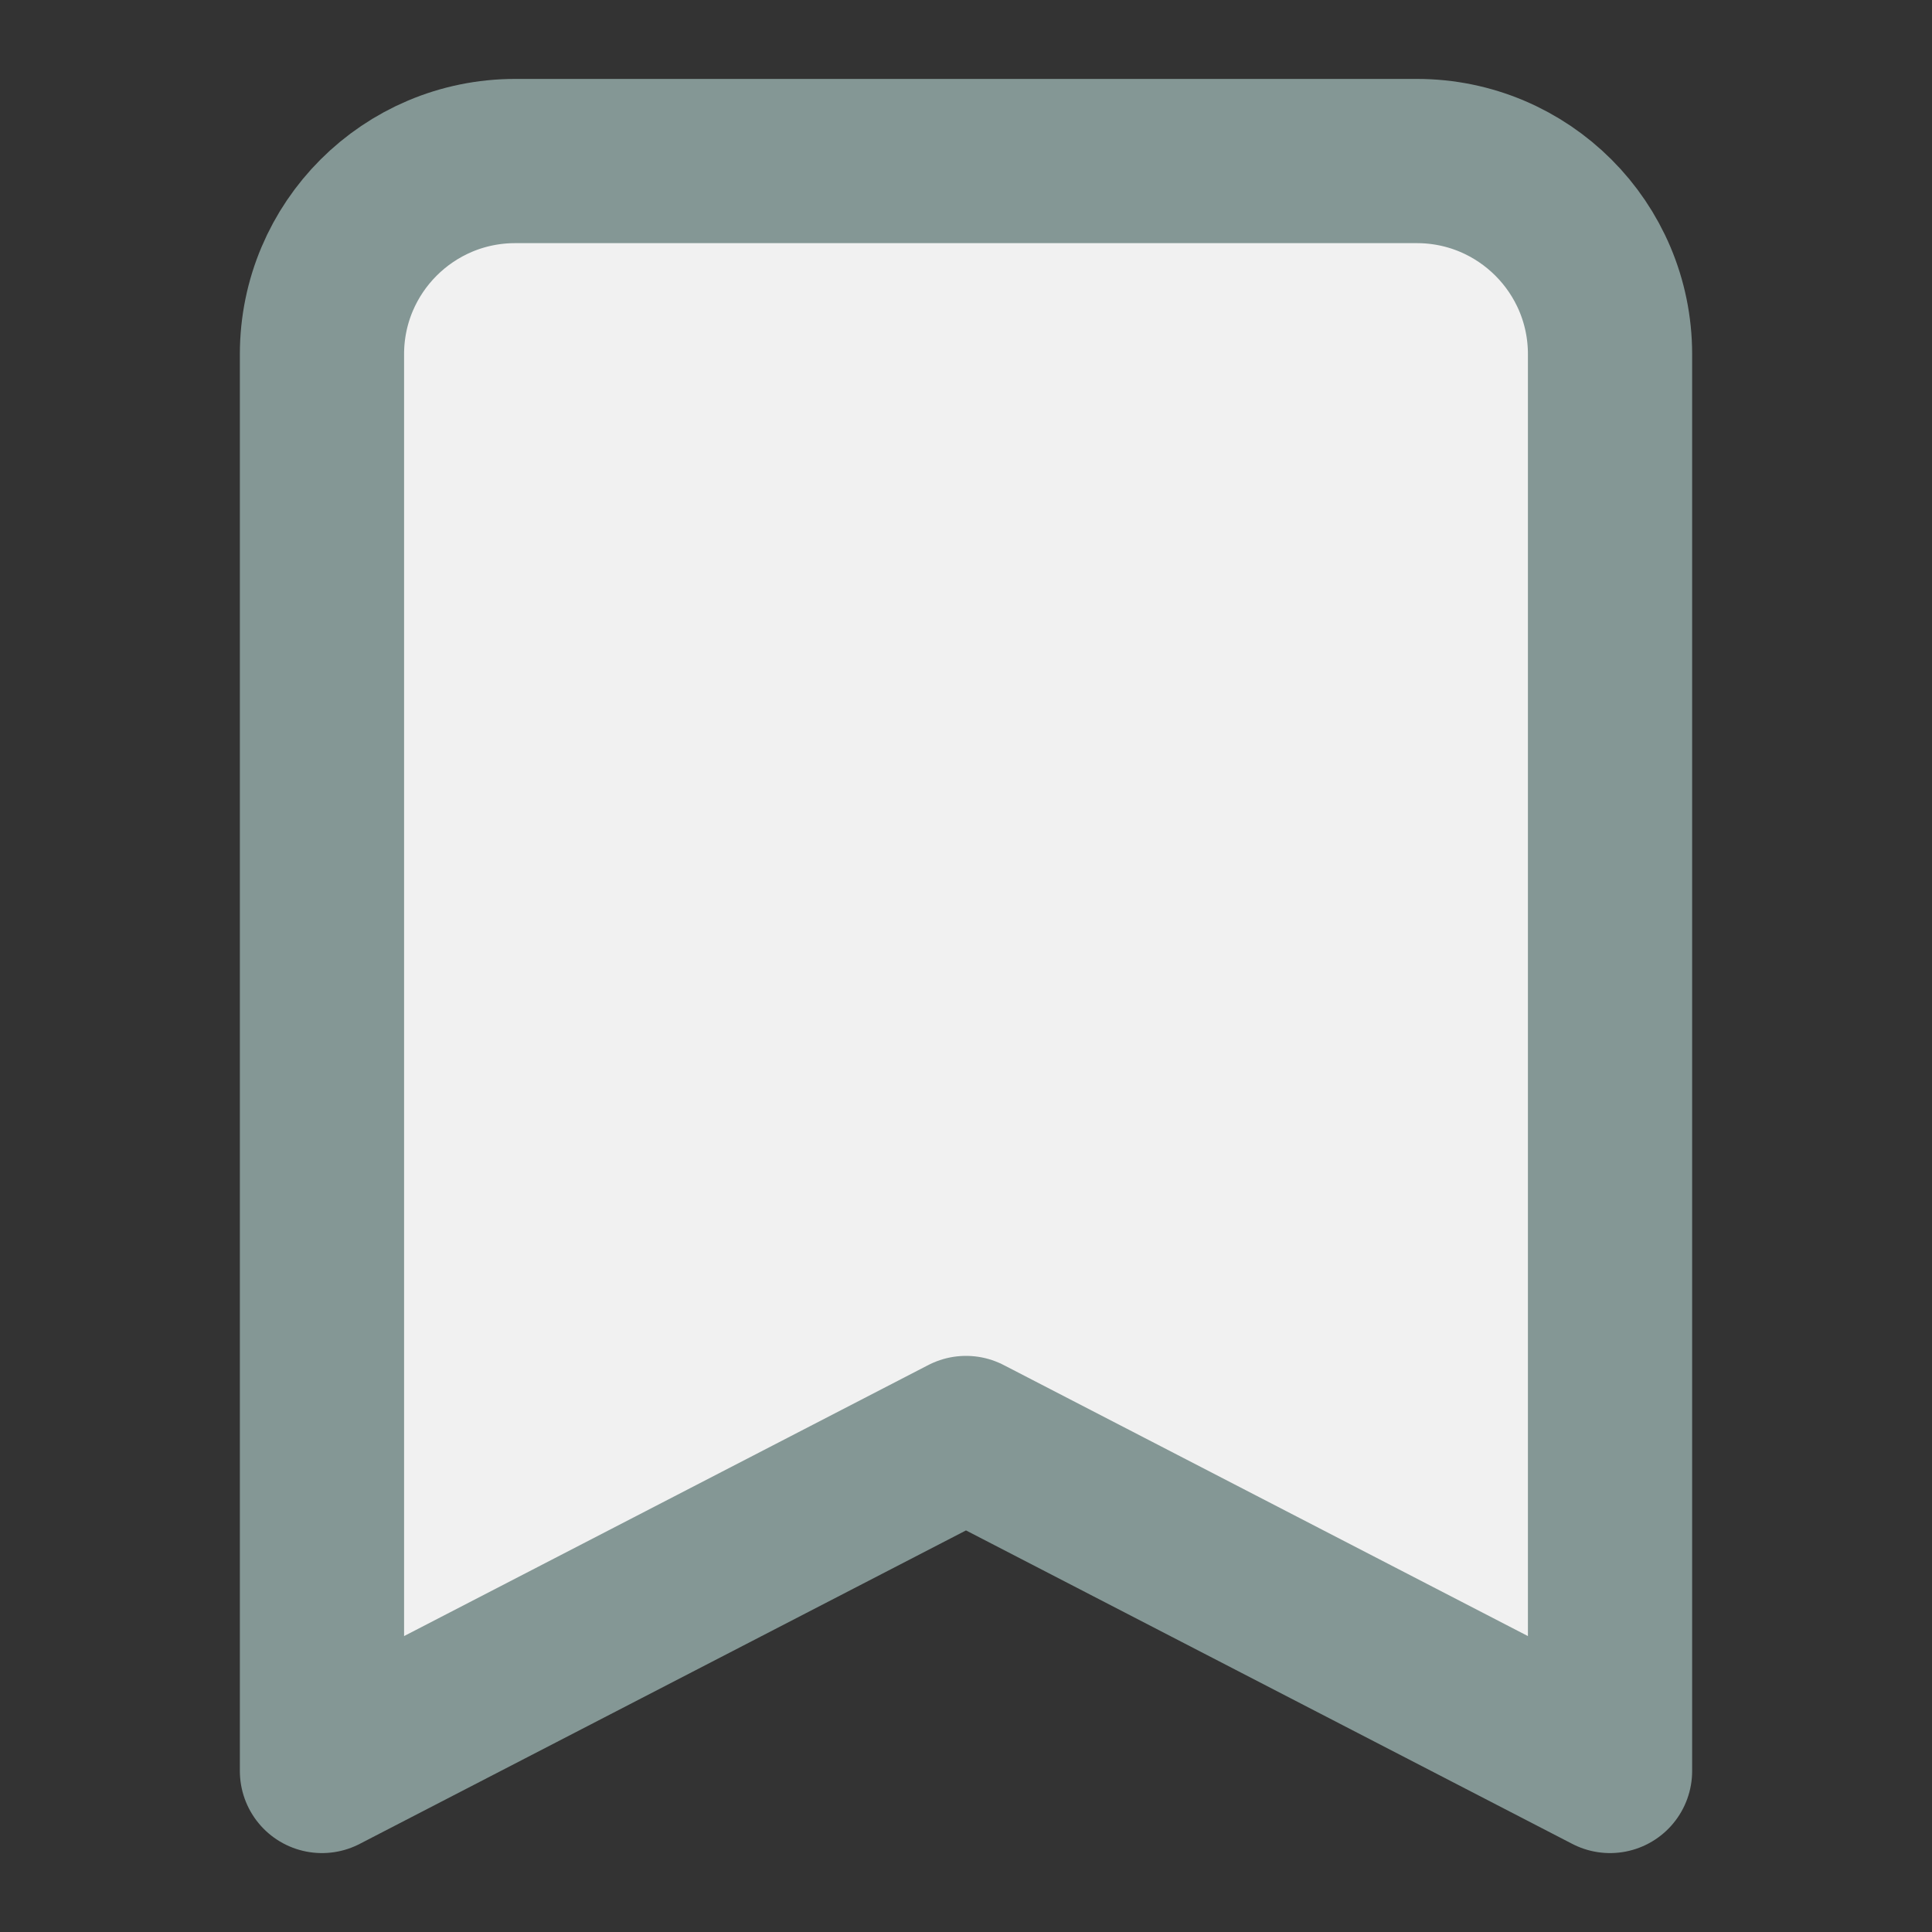<svg width="20" height="20" viewBox="0 0 20 20" fill="#f1f1f1" xmlns="http://www.w3.org/2000/svg">
<rect x="0" y="0" width="20" height="20" fill="#333333" stroke="none"/>
<path d="M3.333 18.333L3.333 3.667C3.333 2.562 4.229 1.667 5.333 1.667H14.667C15.771 1.667 16.667 2.562 16.667 3.667V18.333L10 14.886L3.333 18.333Z" stroke="#849795" stroke-width="1.7" stroke-linejoin="round"/>
</svg>
